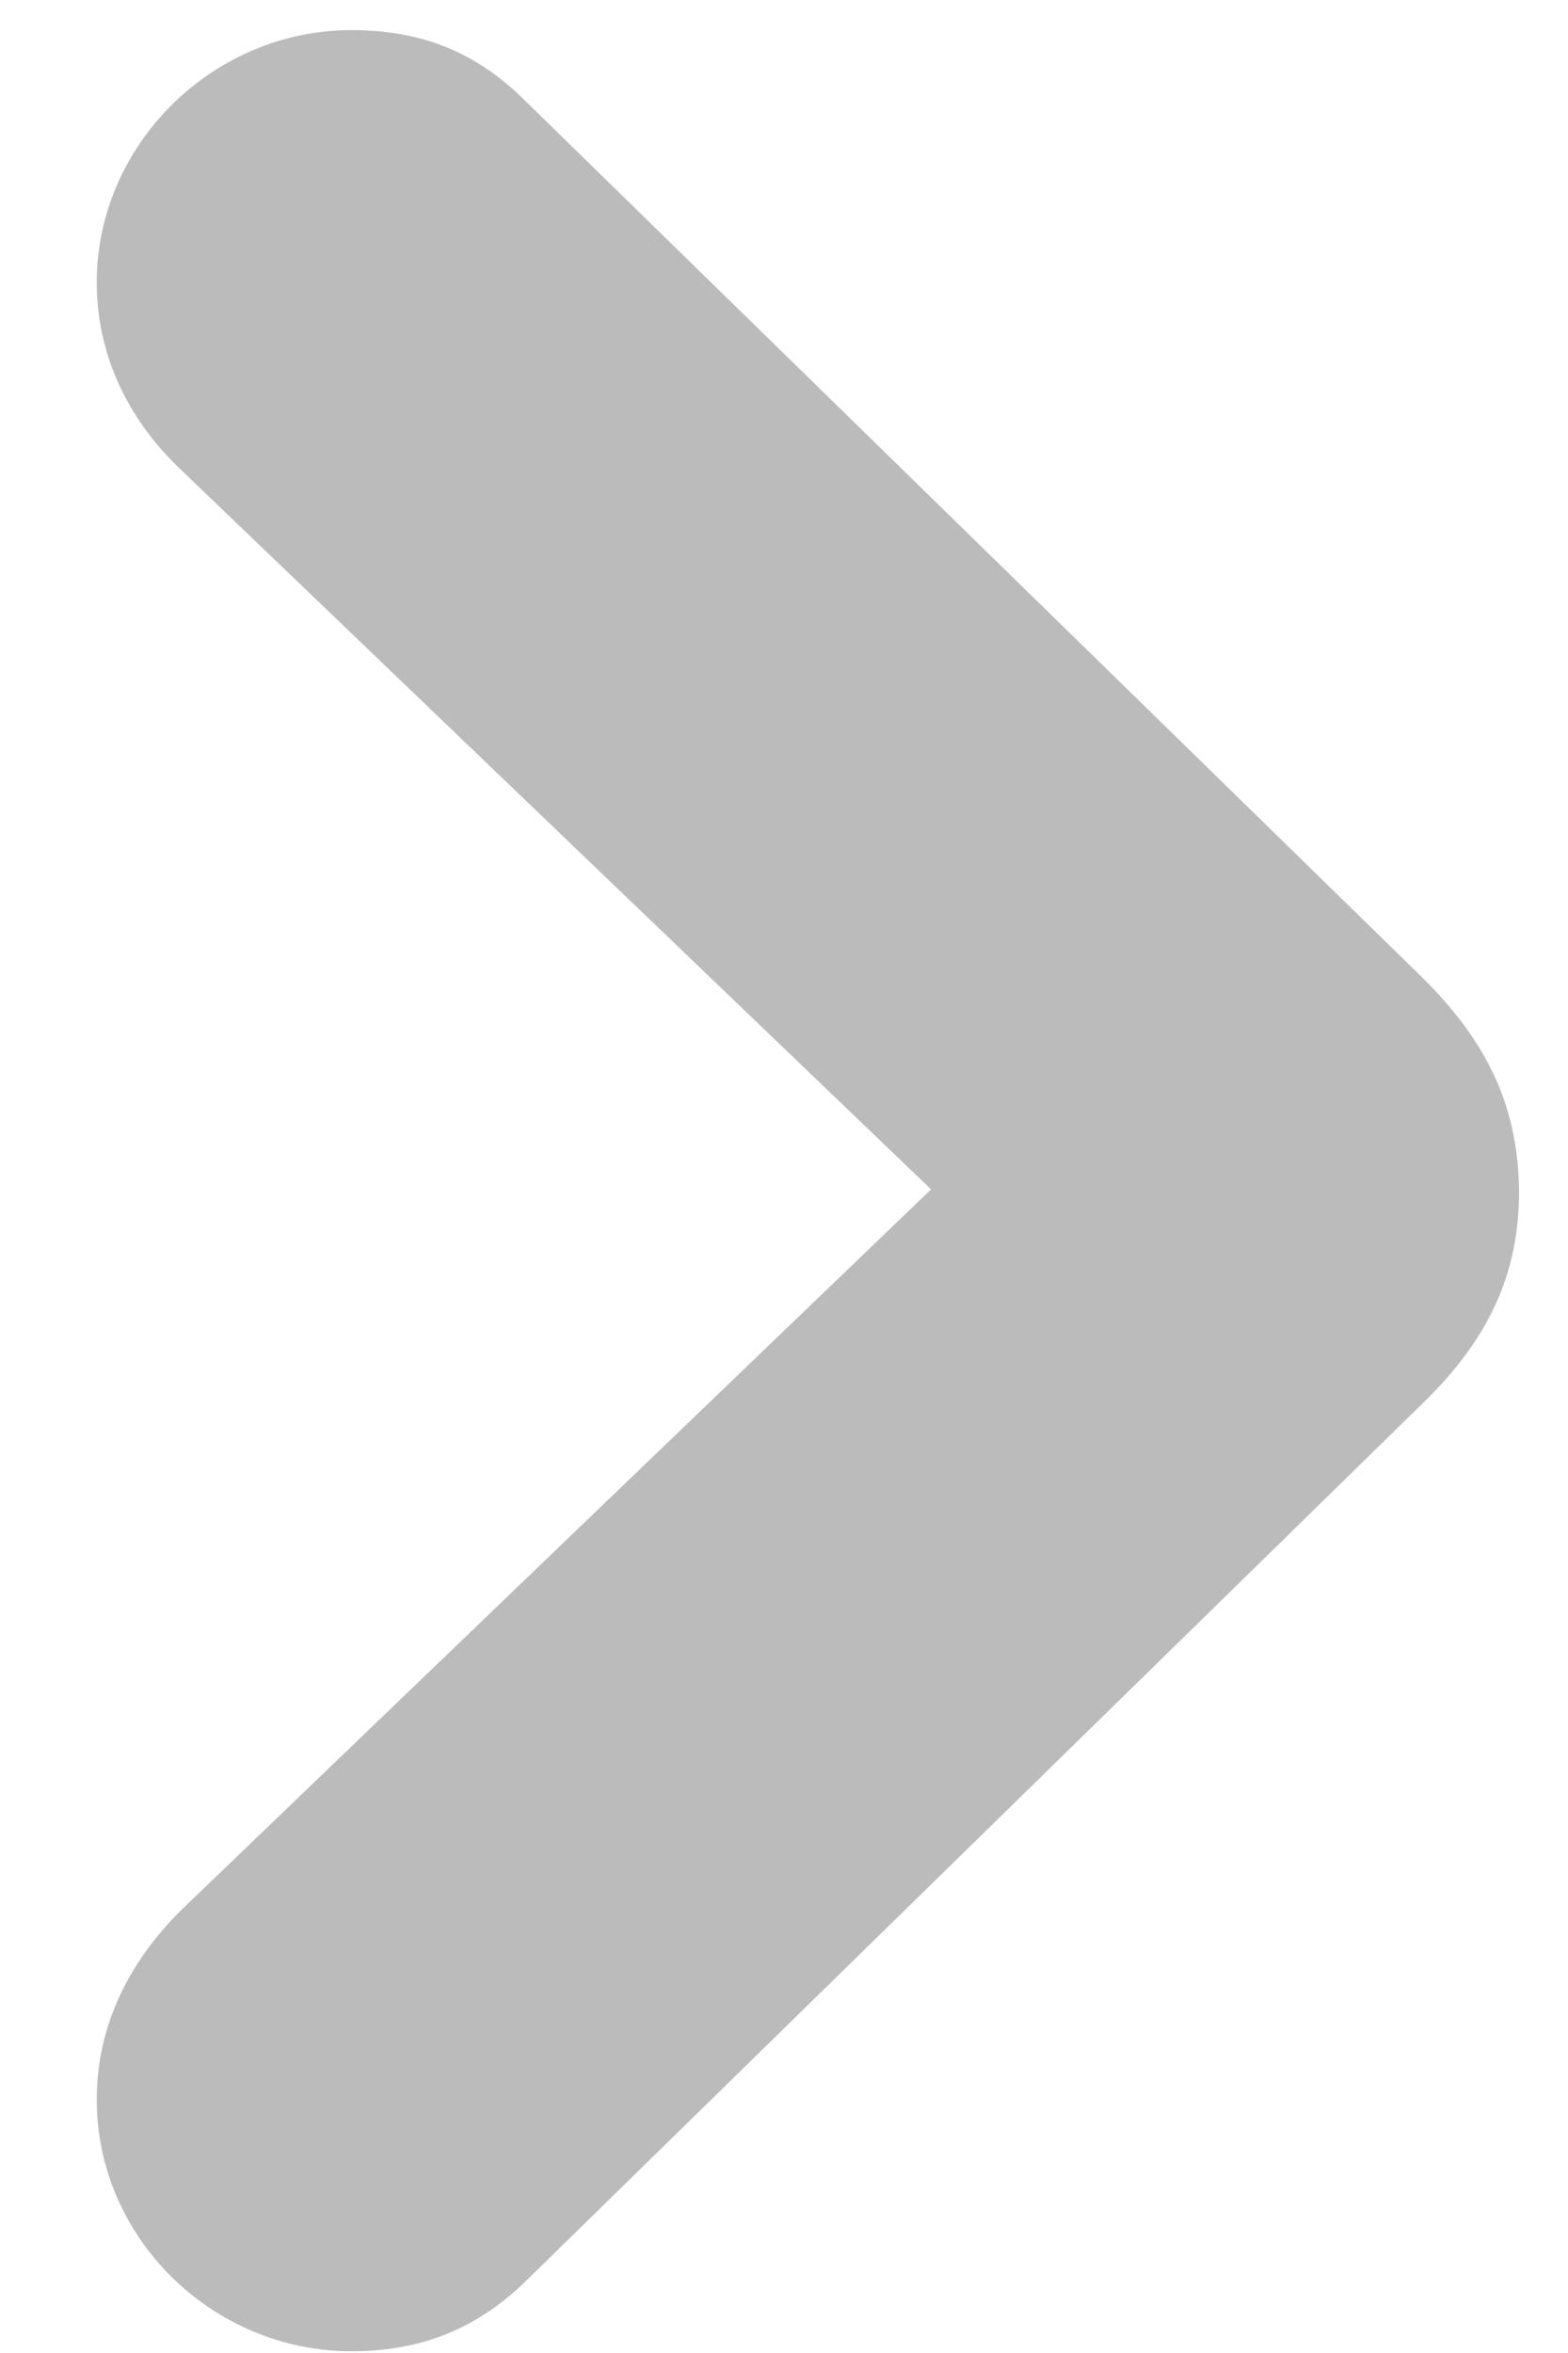 <svg xmlns="http://www.w3.org/2000/svg" width="10" height="15" fill="none" viewBox="0 0 10 15"><path fill="#BBB" d="M9.688 7.59C9.68 7.067 9.5 6.653 9.062 6.223L3.352 0.645C3.039 0.332 2.688 0.192 2.242 0.192C1.352 0.192 0.617 0.926 0.617 1.801C0.617 2.239 0.797 2.653 1.148 2.989L5.938 7.582L1.148 12.184C0.805 12.528 0.617 12.934 0.617 13.387C0.617 14.262 1.352 14.989 2.242 14.989C2.68 14.989 3.039 14.848 3.352 14.543L9.062 8.957C9.508 8.528 9.688 8.106 9.688 7.59Z"/></svg>